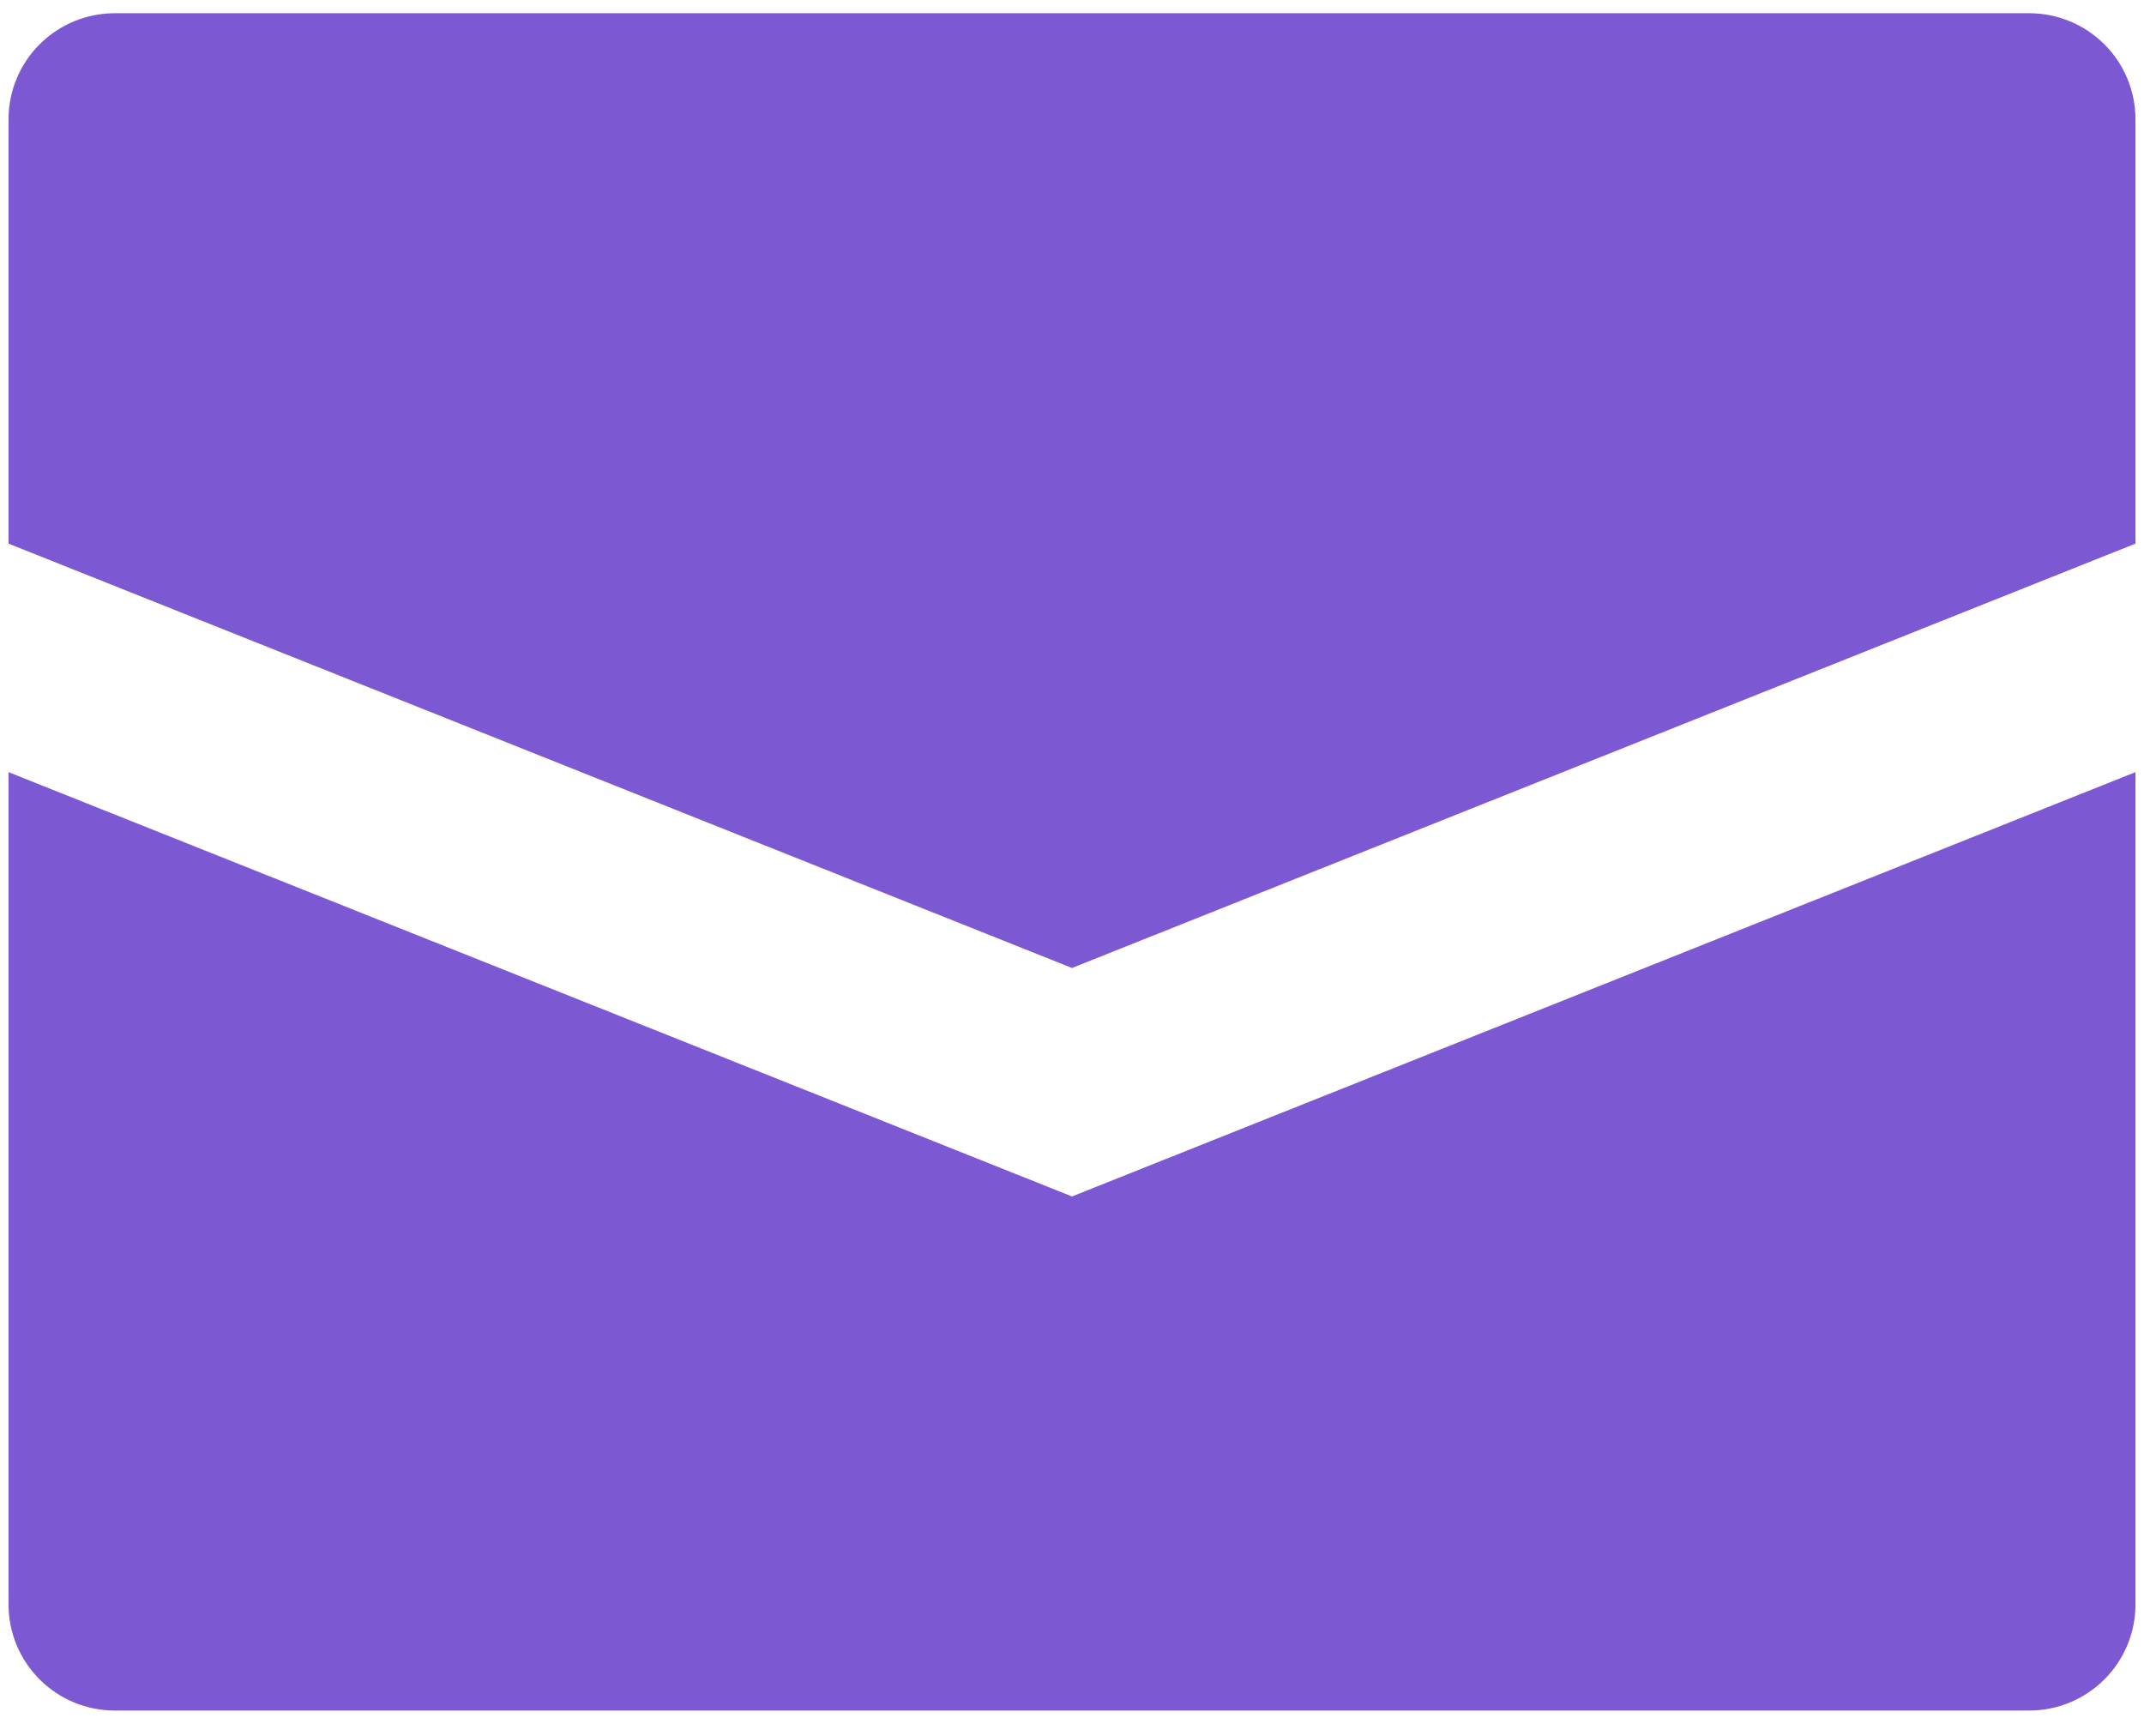 <svg width="42" height="34" viewBox="0 0 42 34" fill="none" xmlns="http://www.w3.org/2000/svg">
<path d="M41.833 2.337V10.648L21 18.96L0.167 10.648V2.337C0.167 1.786 0.386 1.257 0.777 0.867C1.167 0.478 1.697 0.259 2.25 0.259H39.75C40.302 0.259 40.832 0.478 41.223 0.867C41.614 1.257 41.833 1.786 41.833 2.337ZM0.167 15.124V31.427C0.167 31.978 0.386 32.506 0.777 32.896C1.167 33.286 1.697 33.505 2.25 33.505H39.75C40.302 33.505 40.832 33.286 41.223 32.896C41.614 32.506 41.833 31.978 41.833 31.427V15.124L21 23.435L0.167 15.124Z" fill="#7C58D3"/>
</svg>
